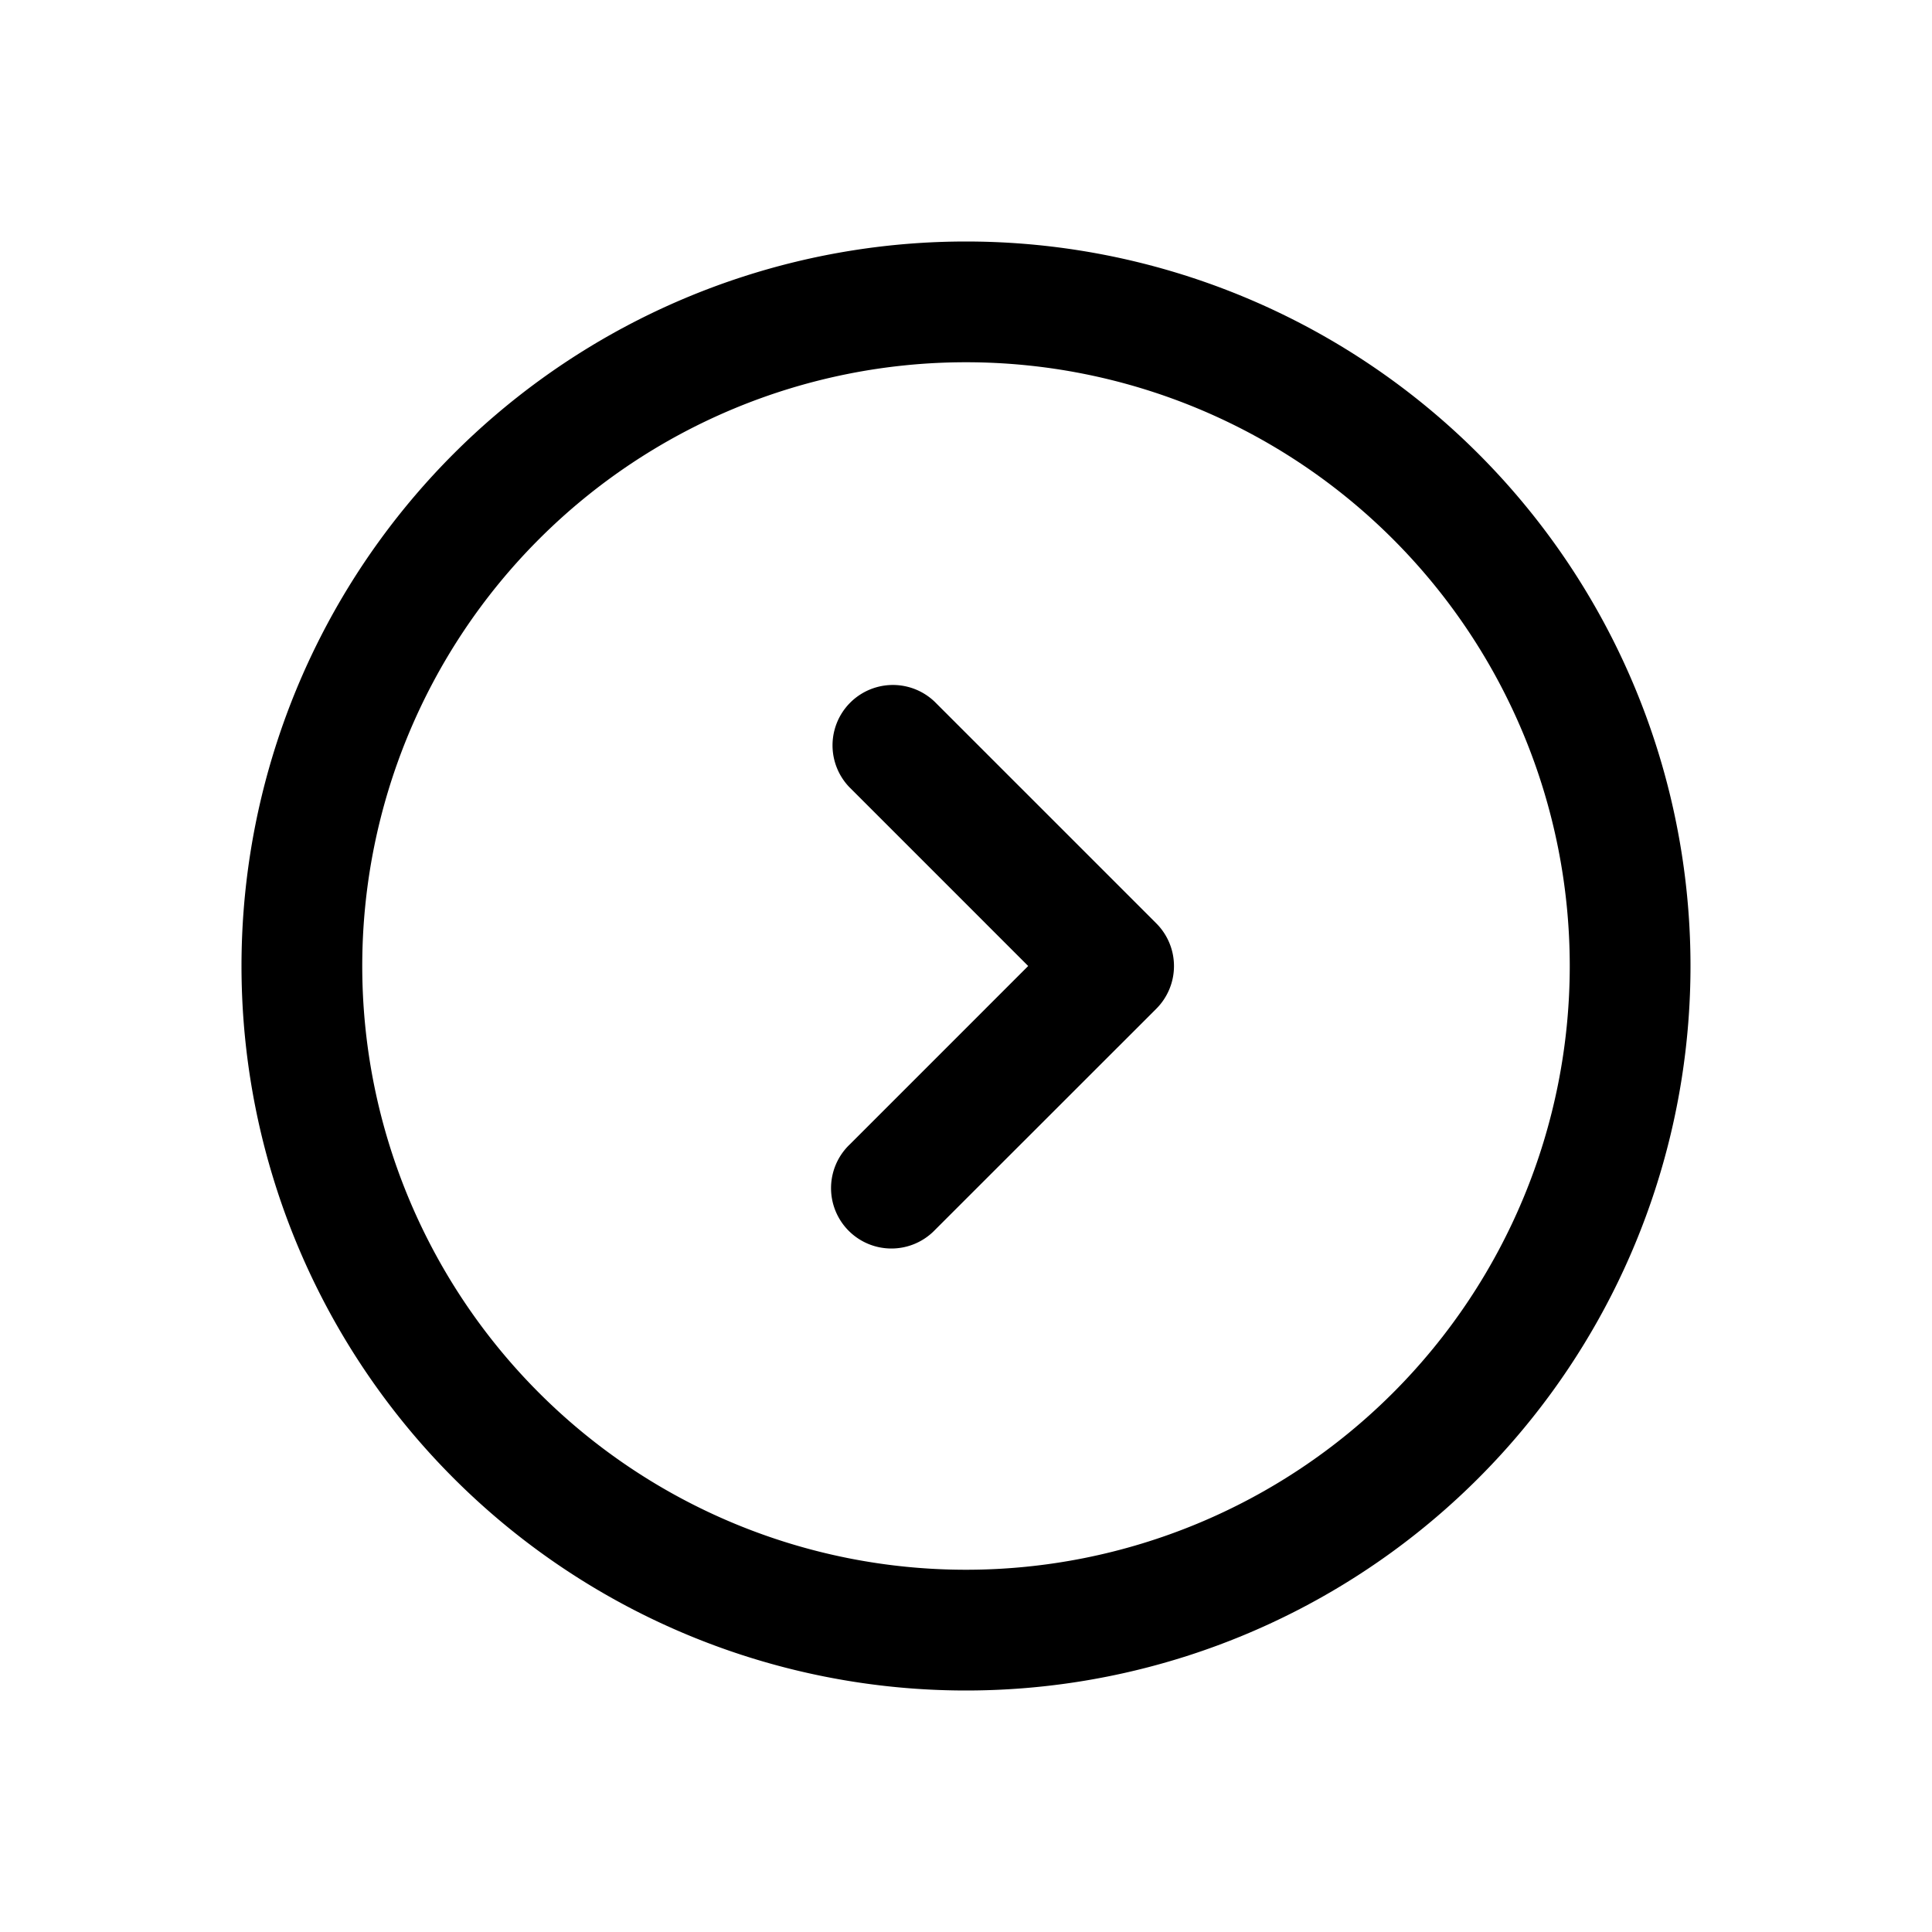 <svg xmlns="http://www.w3.org/2000/svg" width="16" height="16" fill="none" class="persona-icon"><path fill="currentColor" d="M7.742 5.813a.5.5 0 0 0-.707.707L8.515 8l-1.48 1.48a.5.5 0 1 0 .707.707l1.834-1.833a.5.5 0 0 0 0-.707L7.742 5.813Z"/><path fill="currentColor" d="M8 2a6 6 0 1 0 0 12A6 6 0 0 0 8 2ZM3 8a5 5 0 1 1 10 0A5 5 0 0 1 3 8Z"/></svg>